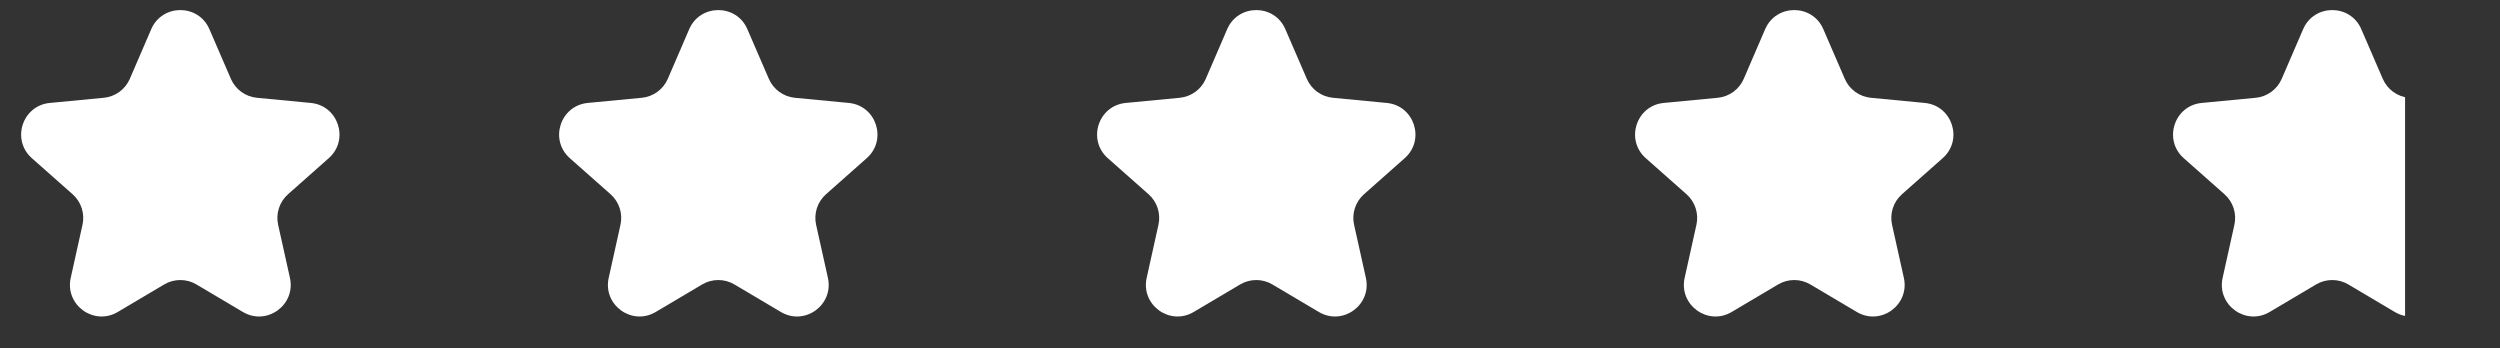 <svg width="79" height="11" viewBox="0 0 79 11" fill="none" xmlns="http://www.w3.org/2000/svg">
<rect x="0" y="0" width="79" height="11" fill="#333333" stroke="none"/>
<g clip-path="url(#clip0_11168_10600)">
<g clip-path="url(#clip1_11168_10600)">
<g clip-path="url(#clip2_11168_10600)">
<path d="M4.78 0.92C5.128 0.118 6.27 0.118 6.616 0.92L7.296 2.492C7.367 2.656 7.481 2.798 7.625 2.903C7.77 3.008 7.94 3.073 8.118 3.09L9.822 3.253C10.692 3.336 11.045 4.418 10.39 4.997L9.103 6.137C8.969 6.255 8.869 6.407 8.814 6.577C8.759 6.747 8.75 6.929 8.789 7.103L9.162 8.781C9.352 9.636 8.43 10.305 7.676 9.859L6.208 8.989C6.054 8.897 5.877 8.849 5.698 8.849C5.519 8.849 5.342 8.897 5.188 8.989L3.72 9.859C2.967 10.305 2.045 9.636 2.235 8.781L2.607 7.103C2.646 6.929 2.637 6.748 2.582 6.578C2.527 6.408 2.427 6.256 2.294 6.138L1.006 4.998C0.352 4.418 0.704 3.336 1.574 3.253L3.28 3.09C3.458 3.073 3.628 3.008 3.773 2.903C3.917 2.798 4.031 2.656 4.102 2.492L4.78 0.92Z" fill="white" style="mix-blend-mode:multiply"/>
</g>
</g>
<g clip-path="url(#clip3_11168_10600)">
<g clip-path="url(#clip4_11168_10600)">
<path d="M21.78 0.92C22.128 0.118 23.27 0.118 23.616 0.92L24.296 2.492C24.367 2.656 24.481 2.798 24.625 2.903C24.77 3.008 24.94 3.073 25.118 3.09L26.822 3.253C27.692 3.336 28.045 4.418 27.39 4.997L26.103 6.137C25.969 6.255 25.869 6.407 25.814 6.577C25.759 6.747 25.75 6.929 25.789 7.103L26.162 8.781C26.352 9.636 25.43 10.305 24.676 9.859L23.208 8.989C23.054 8.897 22.877 8.849 22.698 8.849C22.518 8.849 22.342 8.897 22.188 8.989L20.72 9.859C19.967 10.305 19.045 9.636 19.235 8.781L19.607 7.103C19.646 6.929 19.637 6.748 19.582 6.578C19.527 6.408 19.427 6.256 19.294 6.138L18.006 4.998C17.352 4.418 17.704 3.336 18.574 3.253L20.28 3.09C20.458 3.073 20.628 3.008 20.773 2.903C20.917 2.798 21.031 2.656 21.102 2.492L21.78 0.92Z" fill="white" style="mix-blend-mode:multiply"/>
</g>
</g>
<g clip-path="url(#clip5_11168_10600)">
<g clip-path="url(#clip6_11168_10600)">
<path d="M38.78 0.92C39.128 0.118 40.27 0.118 40.616 0.92L41.296 2.492C41.367 2.656 41.481 2.798 41.625 2.903C41.77 3.008 41.94 3.073 42.118 3.09L43.822 3.253C44.692 3.336 45.045 4.418 44.39 4.997L43.103 6.137C42.969 6.255 42.869 6.407 42.814 6.577C42.759 6.747 42.75 6.929 42.789 7.103L43.162 8.781C43.352 9.636 42.43 10.305 41.676 9.859L40.208 8.989C40.054 8.897 39.877 8.849 39.698 8.849C39.519 8.849 39.342 8.897 39.188 8.989L37.72 9.859C36.967 10.305 36.045 9.636 36.235 8.781L36.607 7.103C36.646 6.929 36.637 6.748 36.582 6.578C36.527 6.408 36.428 6.256 36.294 6.138L35.006 4.998C34.352 4.418 34.704 3.336 35.574 3.253L37.28 3.09C37.458 3.073 37.628 3.008 37.773 2.903C37.917 2.798 38.031 2.656 38.102 2.492L38.78 0.92Z" fill="white" style="mix-blend-mode:multiply"/>
</g>
</g>
<g clip-path="url(#clip7_11168_10600)">
<g clip-path="url(#clip8_11168_10600)">
<path d="M55.78 0.92C56.128 0.118 57.27 0.118 57.616 0.92L58.296 2.492C58.367 2.656 58.481 2.798 58.625 2.903C58.77 3.008 58.94 3.073 59.118 3.09L60.822 3.253C61.692 3.336 62.045 4.418 61.39 4.997L60.103 6.137C59.969 6.255 59.869 6.407 59.814 6.577C59.759 6.747 59.75 6.929 59.789 7.103L60.162 8.781C60.352 9.636 59.43 10.305 58.676 9.859L57.208 8.989C57.054 8.897 56.877 8.849 56.698 8.849C56.519 8.849 56.342 8.897 56.188 8.989L54.72 9.859C53.967 10.305 53.045 9.636 53.235 8.781L53.607 7.103C53.646 6.929 53.637 6.748 53.582 6.578C53.527 6.408 53.428 6.256 53.294 6.138L52.006 4.998C51.352 4.418 51.704 3.336 52.574 3.253L54.28 3.09C54.458 3.073 54.628 3.008 54.773 2.903C54.917 2.798 55.031 2.656 55.102 2.492L55.78 0.92Z" fill="white" style="mix-blend-mode:multiply"/>
</g>
</g>
<g clip-path="url(#clip9_11168_10600)">
<g clip-path="url(#clip10_11168_10600)">
<path d="M72.78 0.92C73.128 0.118 74.27 0.118 74.616 0.92L75.296 2.492C75.367 2.656 75.481 2.798 75.625 2.903C75.77 3.008 75.94 3.073 76.118 3.09L77.822 3.253C78.692 3.336 79.045 4.418 78.39 4.997L77.103 6.137C76.969 6.255 76.869 6.407 76.814 6.577C76.759 6.747 76.75 6.929 76.789 7.103L77.162 8.781C77.352 9.636 76.43 10.305 75.676 9.859L74.208 8.989C74.054 8.897 73.877 8.849 73.698 8.849C73.519 8.849 73.342 8.897 73.188 8.989L71.72 9.859C70.967 10.305 70.045 9.636 70.235 8.781L70.607 7.103C70.646 6.929 70.637 6.748 70.582 6.578C70.527 6.408 70.427 6.256 70.294 6.138L69.006 4.998C68.352 4.418 68.704 3.336 69.574 3.253L71.28 3.09C71.458 3.073 71.628 3.008 71.773 2.903C71.917 2.798 72.031 2.656 72.102 2.492L72.78 0.92Z" fill="white" style="mix-blend-mode:multiply"/>
</g>
</g>
</g>
<defs>
<clipPath id="clip0_11168_10600">
<rect width="76" height="11" fill="white"/>
</clipPath>
<clipPath id="clip1_11168_10600">
<rect width="11" height="11" fill="white"/>
</clipPath>
<clipPath id="clip2_11168_10600">
<rect width="11" height="11" fill="white"/>
</clipPath>
<clipPath id="clip3_11168_10600">
<rect width="11" height="11" fill="white" transform="translate(17)"/>
</clipPath>
<clipPath id="clip4_11168_10600">
<rect width="11" height="11" fill="white" transform="translate(17)"/>
</clipPath>
<clipPath id="clip5_11168_10600">
<rect width="11" height="11" fill="white" transform="translate(34)"/>
</clipPath>
<clipPath id="clip6_11168_10600">
<rect width="11" height="11" fill="white" transform="translate(34)"/>
</clipPath>
<clipPath id="clip7_11168_10600">
<rect width="11" height="11" fill="white" transform="translate(51)"/>
</clipPath>
<clipPath id="clip8_11168_10600">
<rect width="11" height="11" fill="white" transform="translate(51)"/>
</clipPath>
<clipPath id="clip9_11168_10600">
<rect width="11" height="11" fill="white" transform="translate(68)"/>
</clipPath>
<clipPath id="clip10_11168_10600">
<rect width="11" height="11" fill="white" transform="translate(68)"/>
</clipPath>
</defs>
</svg>
